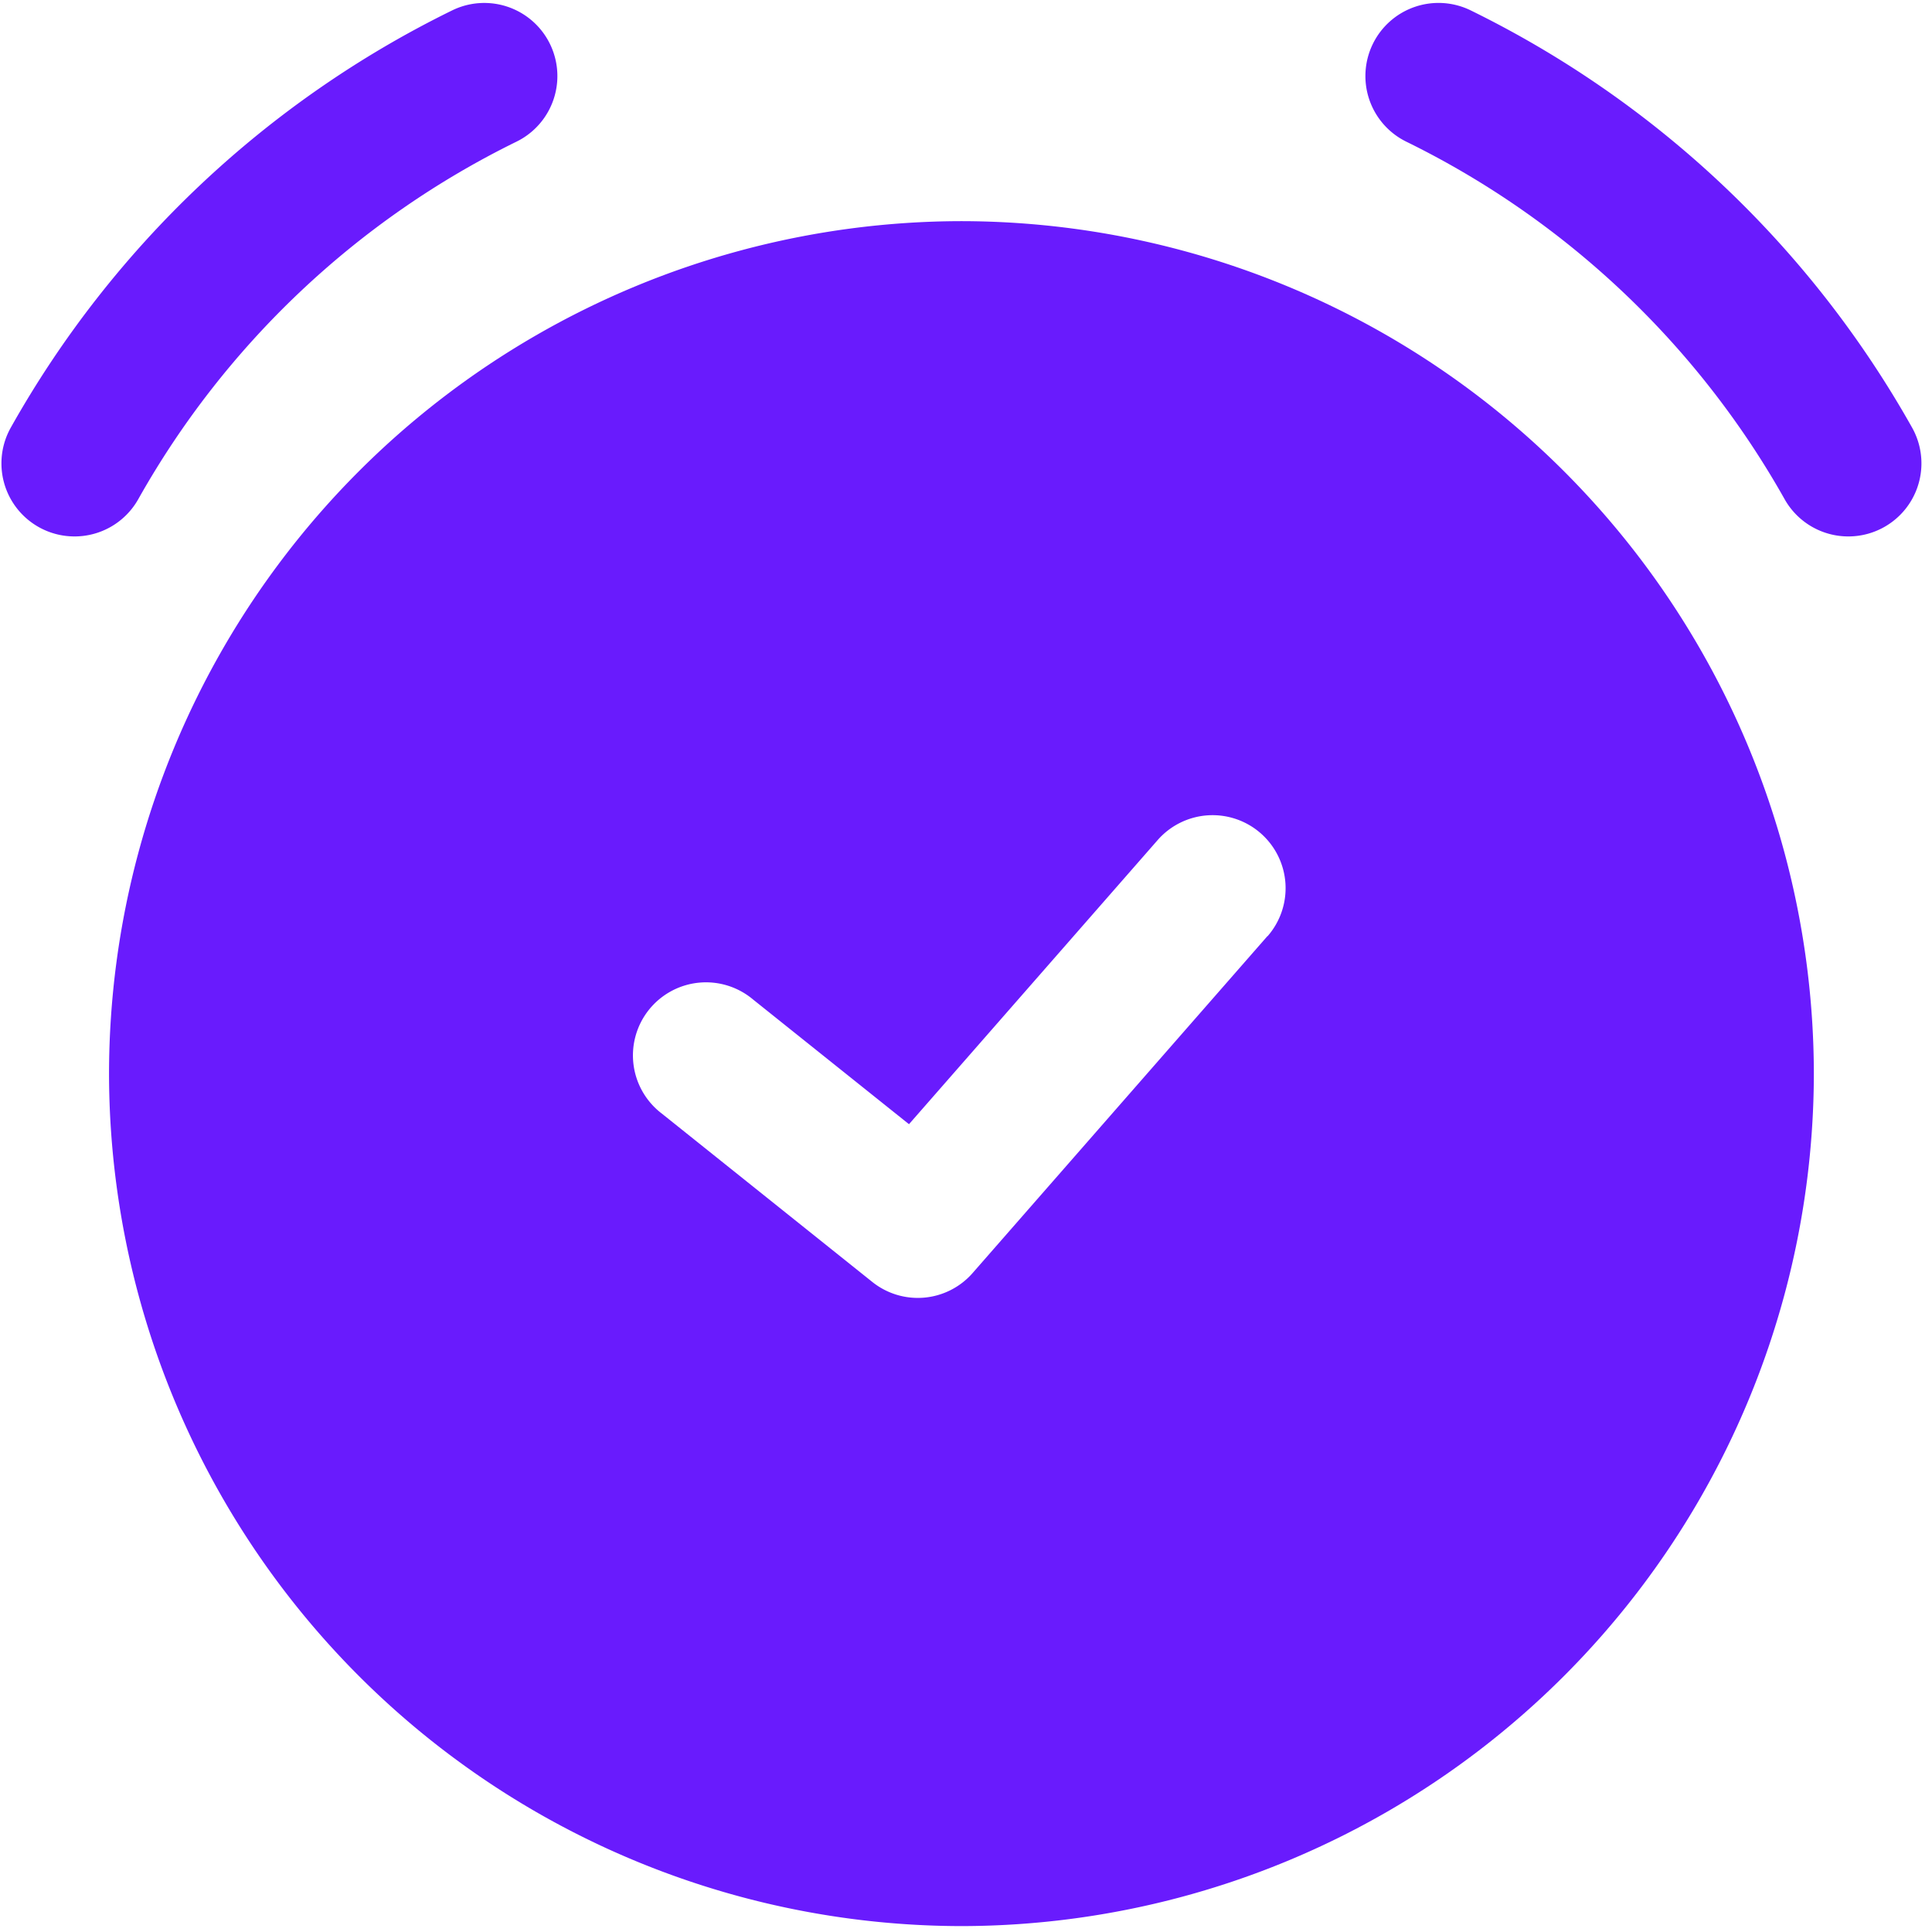 <?xml version="1.0" standalone="no"?><!DOCTYPE svg PUBLIC "-//W3C//DTD SVG 1.1//EN" "http://www.w3.org/Graphics/SVG/1.1/DTD/svg11.dtd"><svg t="1734064358681" class="icon" viewBox="0 0 1024 1024" version="1.1" xmlns="http://www.w3.org/2000/svg" p-id="1485" xmlns:xlink="http://www.w3.org/1999/xlink" width="256" height="256"><path d="M979.655 284.32a38.725 38.725 0 0 1-33.741-19.682 464.577 464.577 0 0 0-200.528-189.537 38.725 38.725 0 1 1 34.124-69.591 541.644 541.644 0 0 1 233.886 221.041 38.725 38.725 0 0 1-33.741 57.769z m-940.209 0a38.725 38.725 0 0 1-33.677-57.769A541.516 541.516 0 0 1 239.655 5.51a38.725 38.725 0 0 1 34.06 69.591 464.577 464.577 0 0 0-200.465 189.537 38.725 38.725 0 0 1-33.805 19.682zM509.582 117.213a452.371 452.371 0 0 0-451.796 451.796 452.371 452.371 0 0 0 451.796 451.86 452.371 452.371 0 0 0 451.796-451.796 452.371 452.371 0 0 0-451.796-451.86zM671.769 496.159l-156.18 178.482a38.598 38.598 0 0 1-53.359 4.729L350.783 590.225a38.725 38.725 0 1 1 48.375-60.452L481.784 595.848l131.769-150.556a38.661 38.661 0 1 1 58.28 50.931z" fill="#691bfd" p-id="1486"></path></svg>